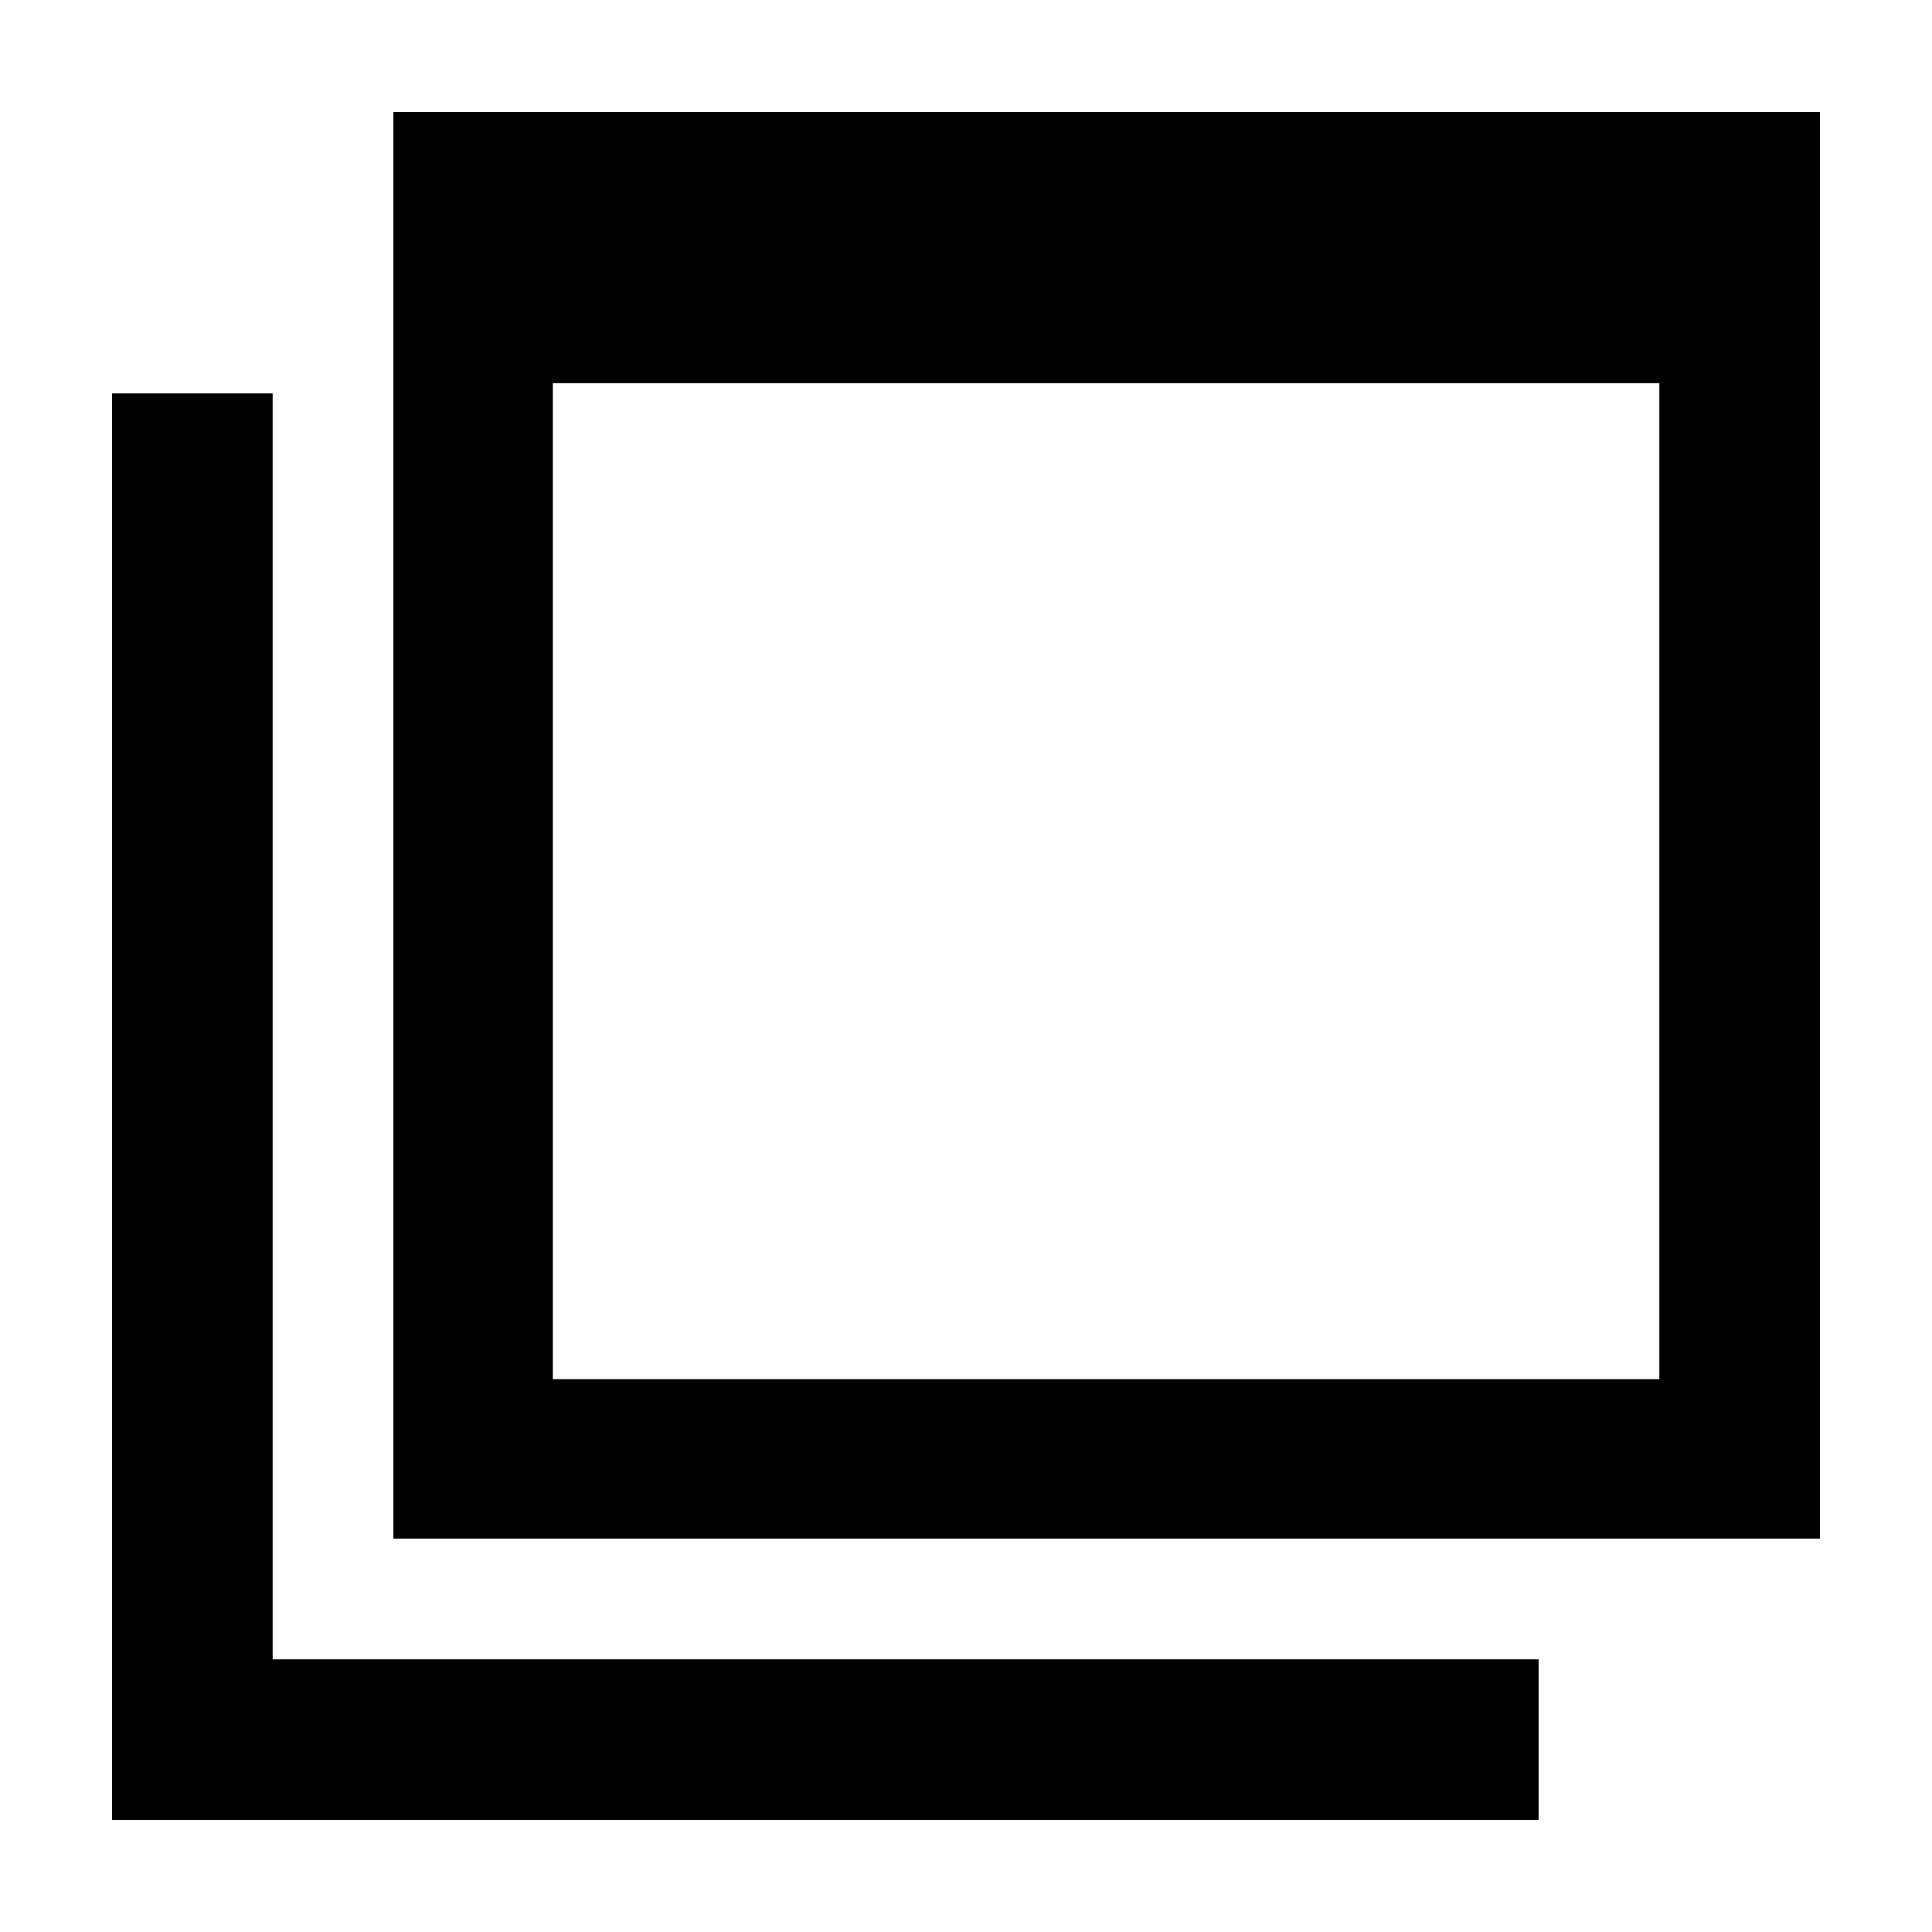 <svg xmlns="http://www.w3.org/2000/svg" width="48" height="48" viewBox="0 -960 960 960"><path d="M274.7-274.7h549.82v-494.91H274.7v494.91Zm-79.22 79.22v-708.83h708.83v708.83H195.48ZM55.69-55.69v-708.83h79.79v629.04h629.04v79.79H55.69ZM274.7-274.7v-549.82 549.82Z"/></svg>